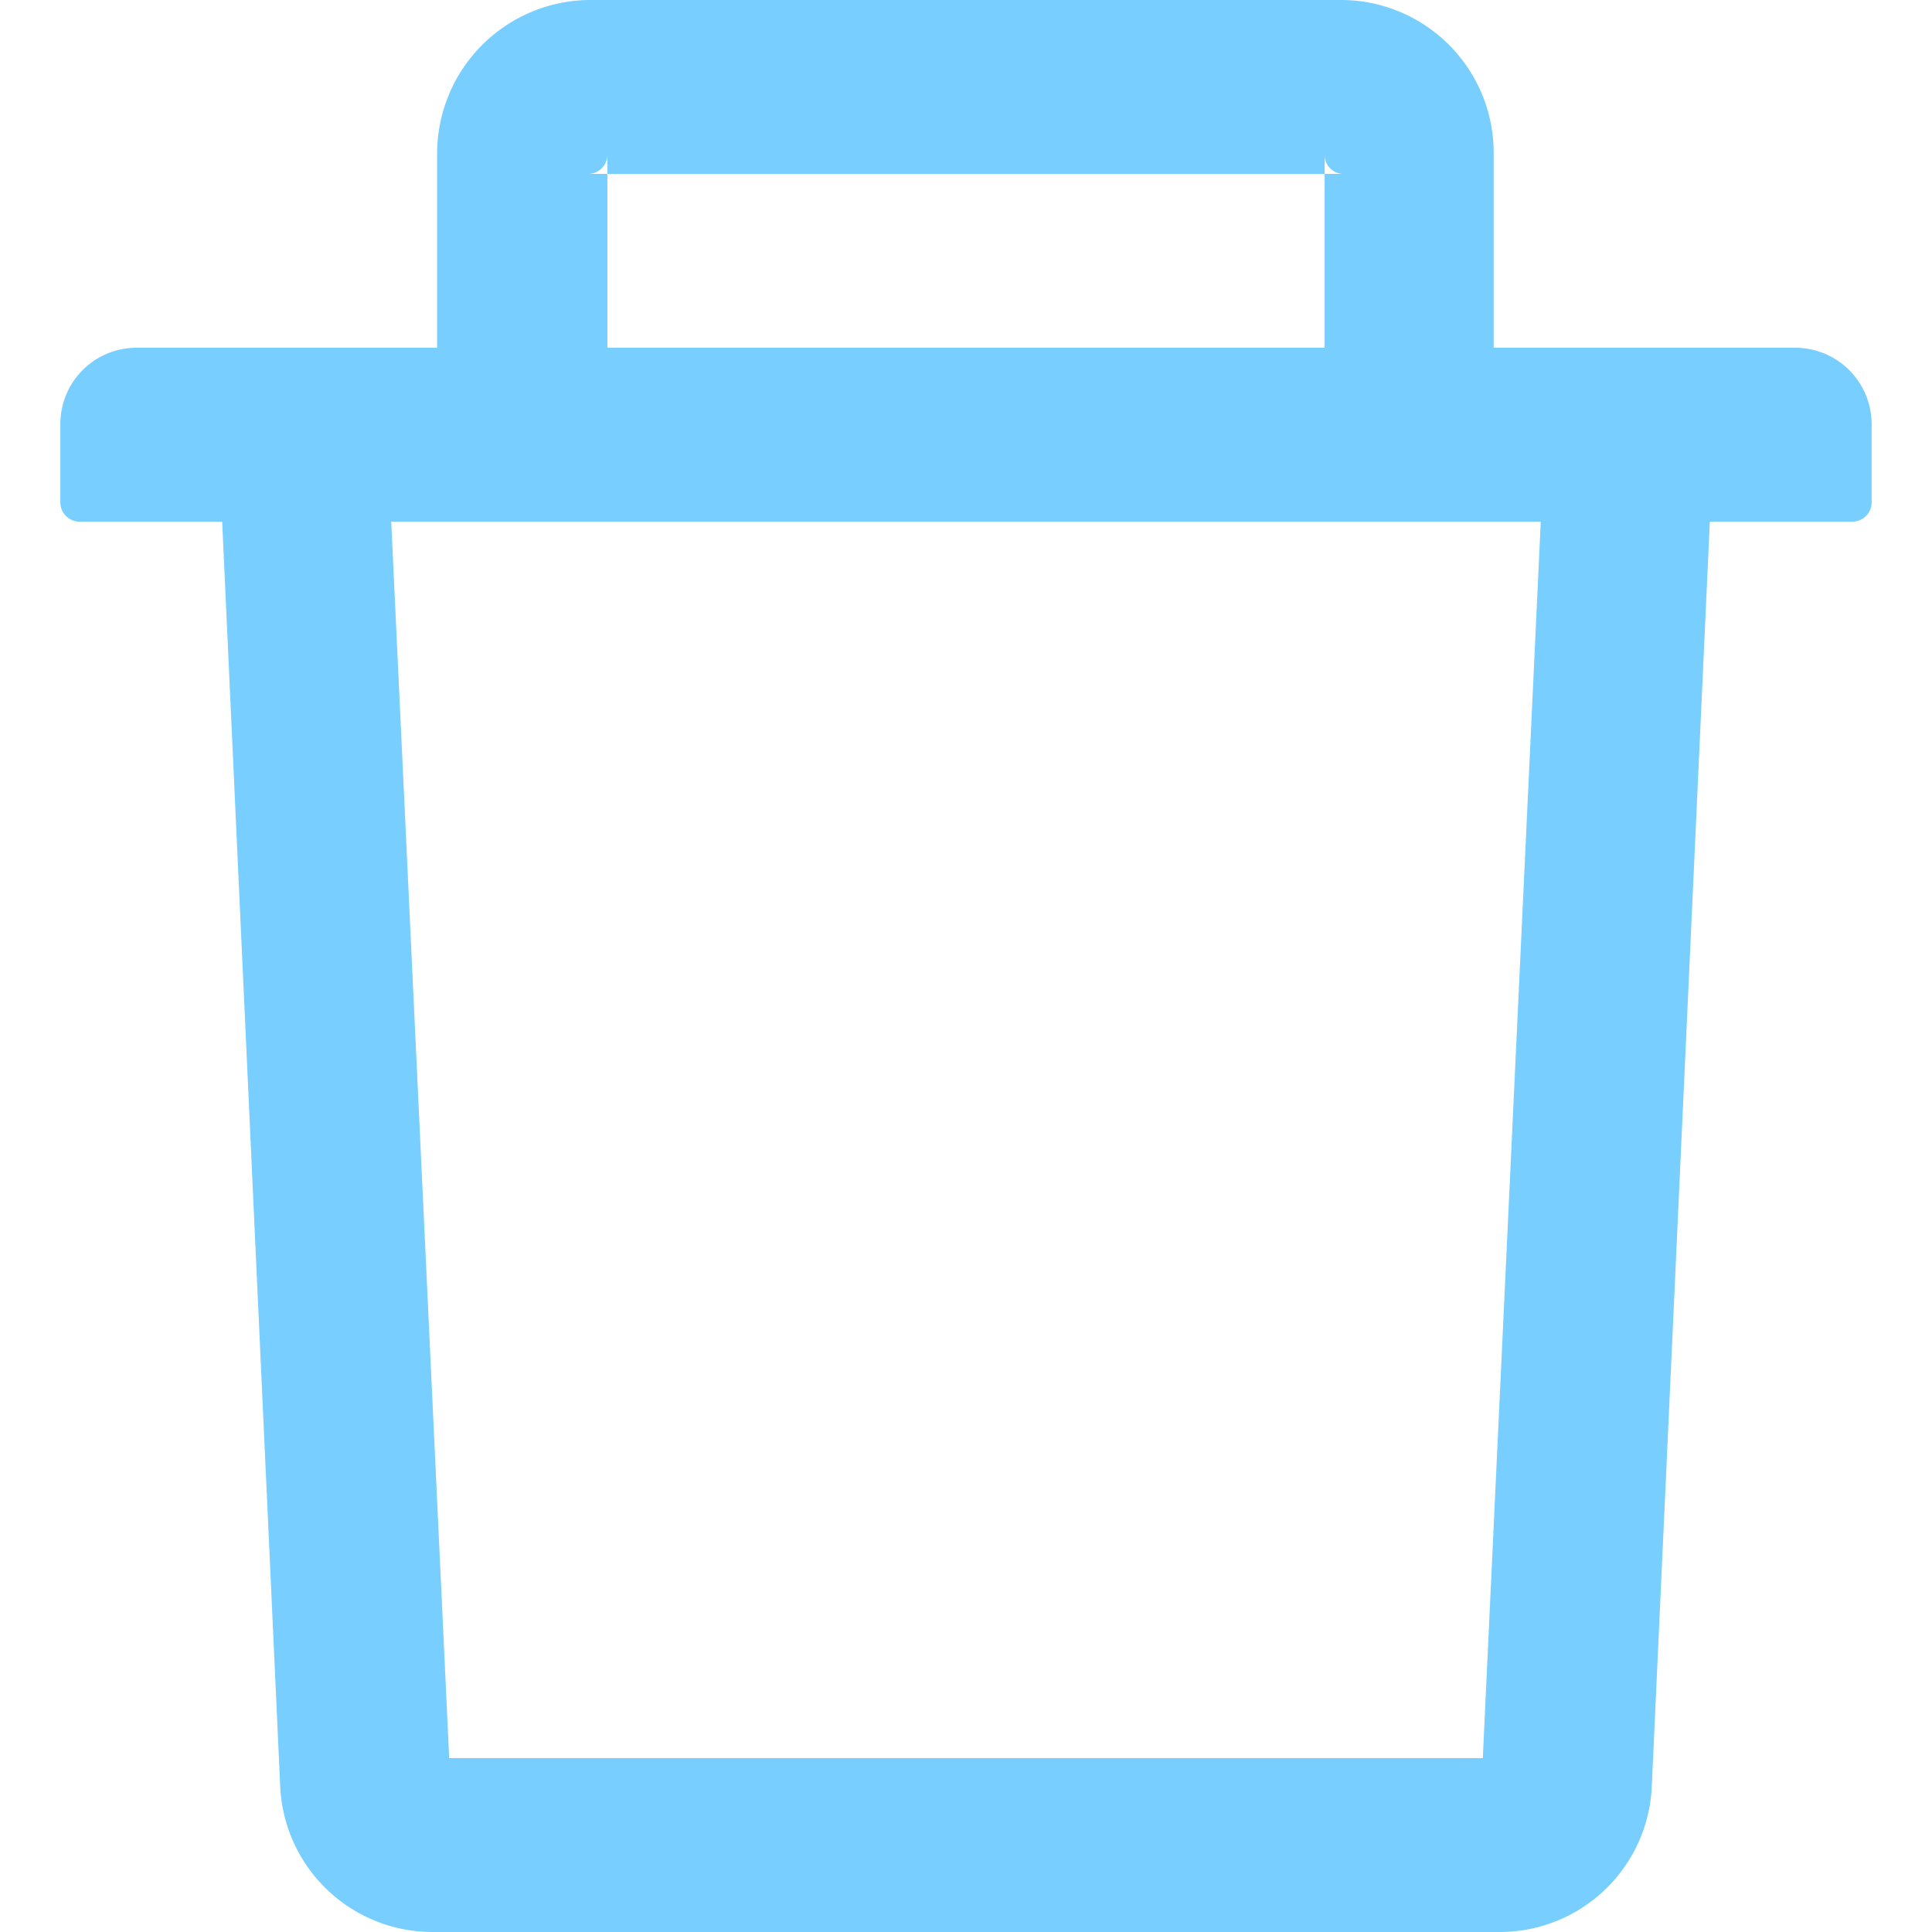 <svg xmlns="http://www.w3.org/2000/svg" width="16" height="16" viewBox="0 0 16 16">
  <defs>
    <style>
      .cls-1 {
        fill: #77ceff;
        fill-rule: evenodd;
      }
    </style>
  </defs>
  <path id="回收站" class="cls-1" d="M3169.84,613.32h-1.18l-0.48,10.46a1.261,1.261,0,0,1-1.25,1.22h-8.86a1.263,1.263,0,0,1-1.25-1.22l-0.48-10.46h-1.18a0.159,0.159,0,0,1-.16-0.16v-0.64a0.631,0.631,0,0,1,.62-0.64h2.5v-1.6a1.273,1.273,0,0,1,1.25-1.28h6.25a1.266,1.266,0,0,1,1.25,1.28v1.6h2.5a0.633,0.633,0,0,1,.63.64v0.64A0.159,0.159,0,0,1,3169.84,613.32Zm-4.22-2.88a0.157,0.157,0,0,1-.15-0.16v0.16h-5.94v-0.16a0.159,0.159,0,0,1-.16.16h0.16v1.44h5.94v-1.44h0.15Zm-7.88,2.88,0.48,10.24h8.56l0.48-10.24h-9.52Z" transform="translate(-3154.5 -609)"/>
</svg>

